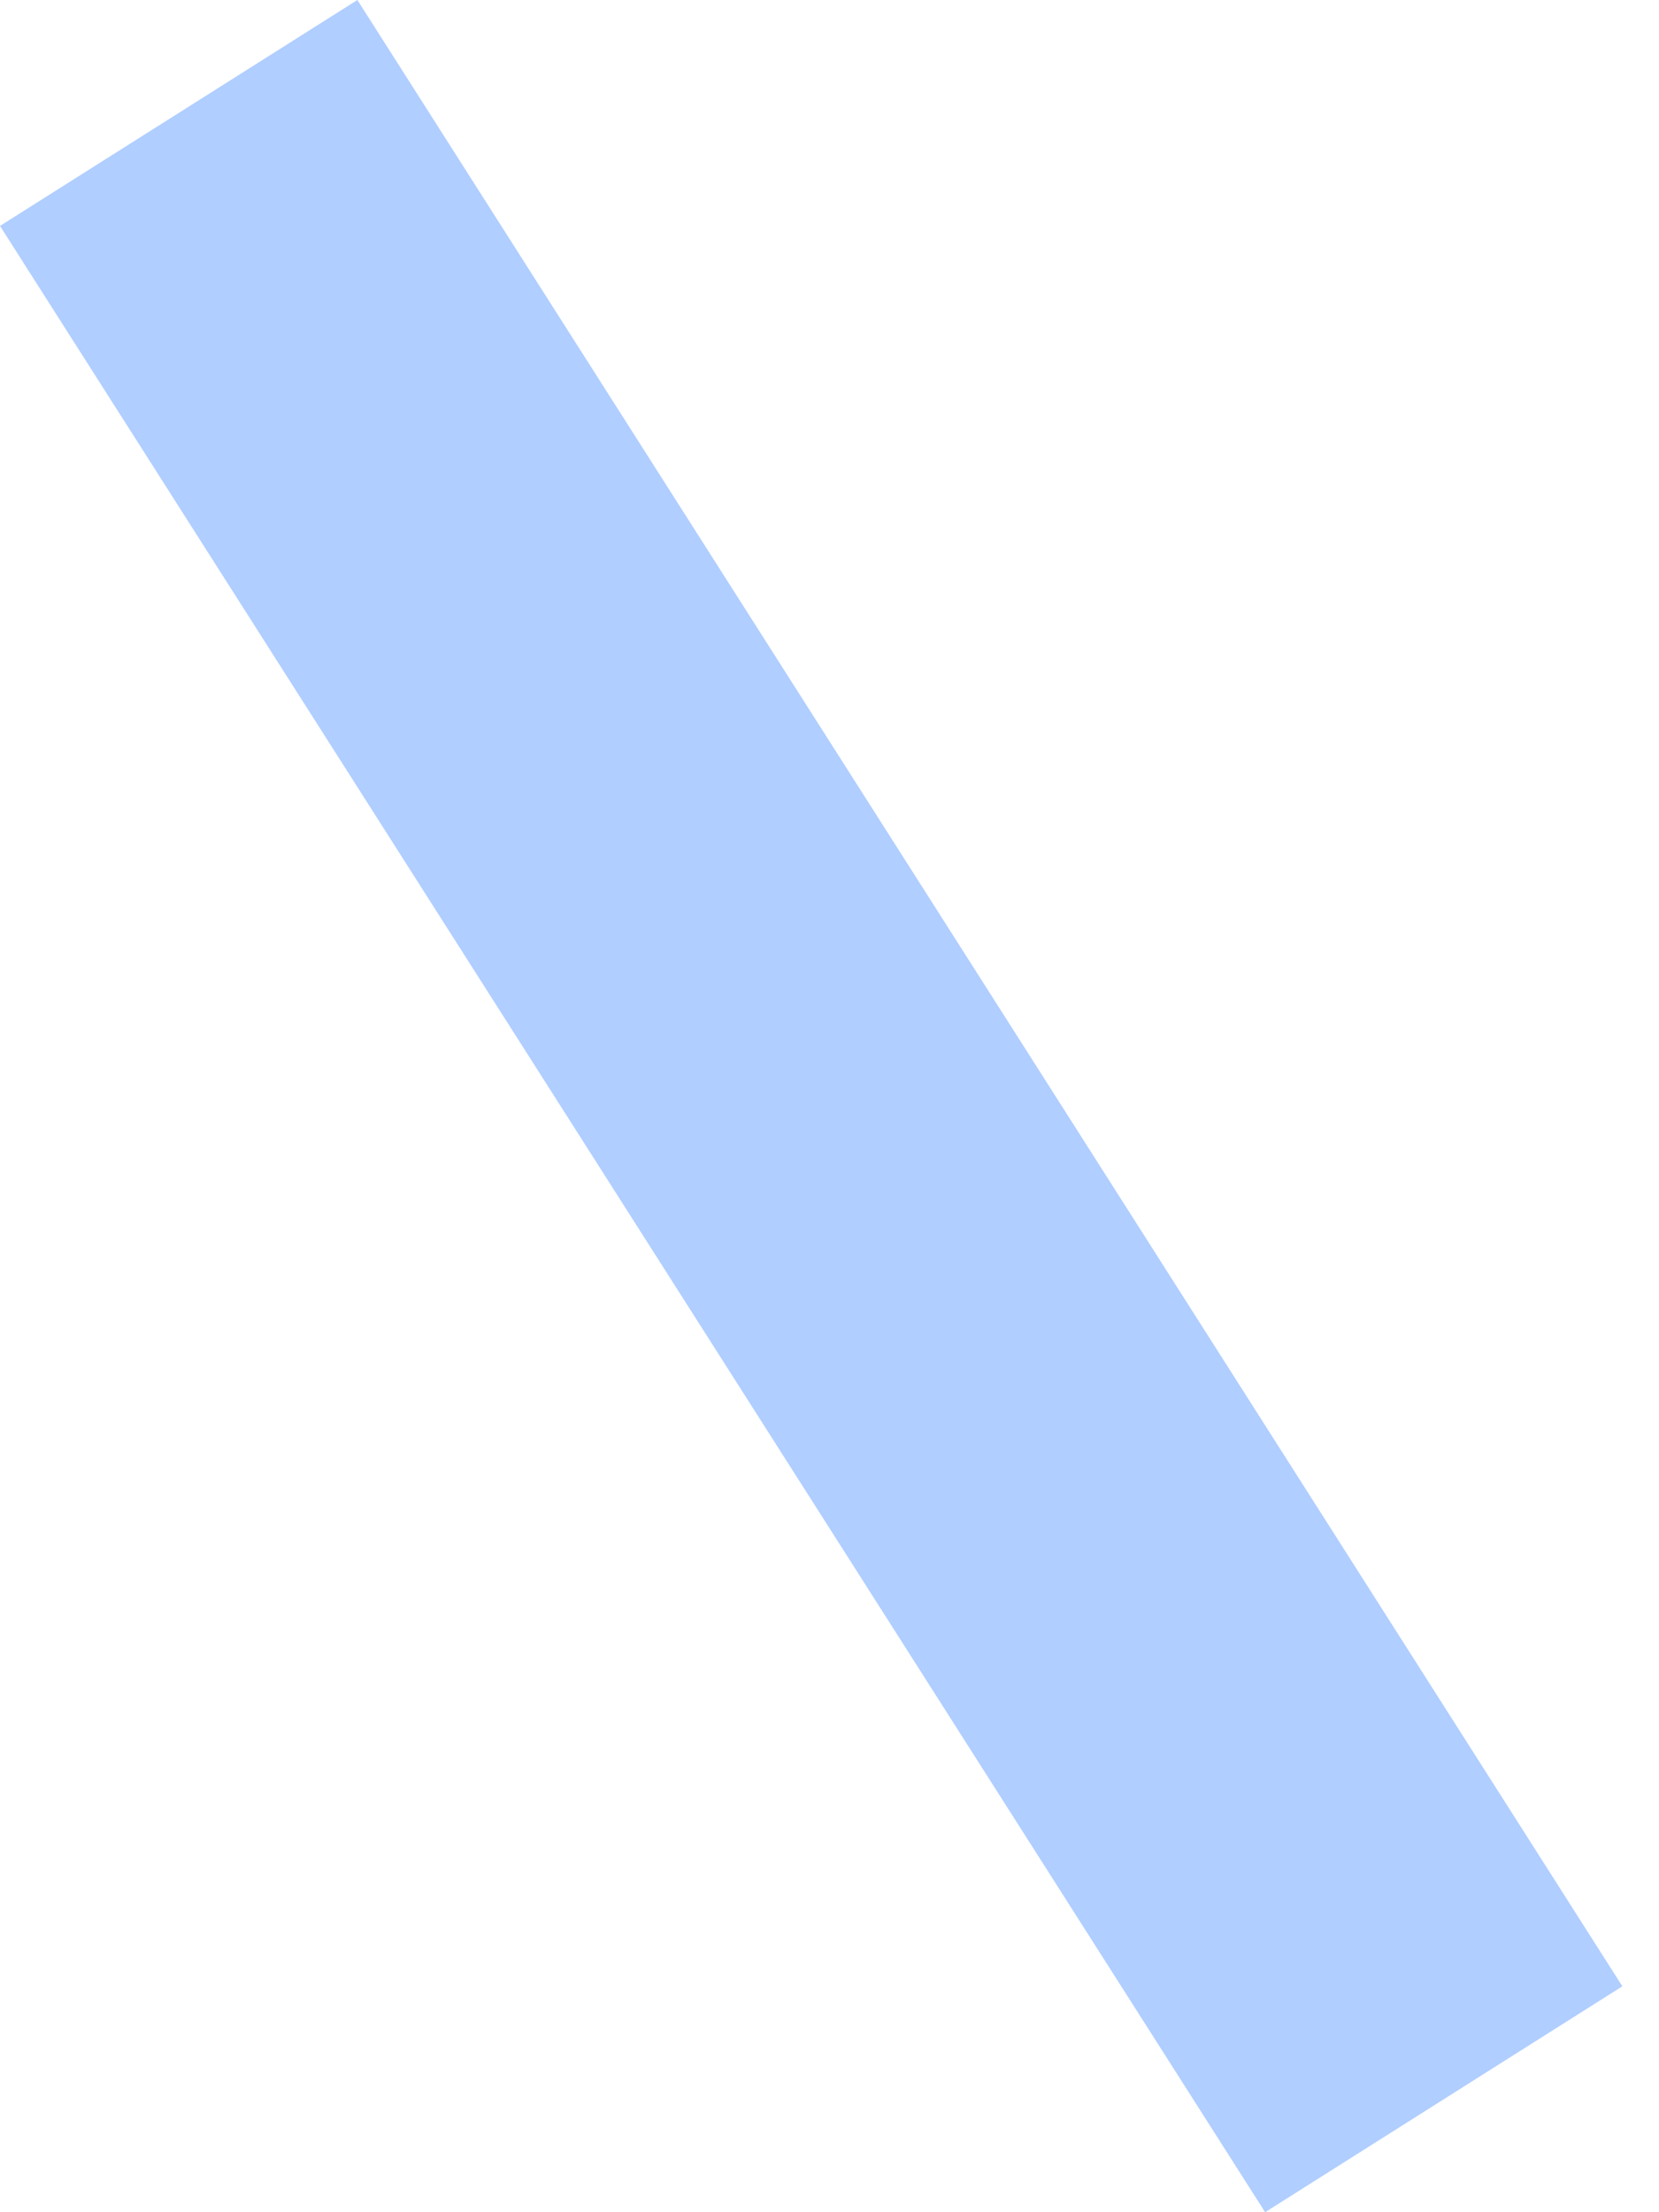 <svg width="12" height="16" viewBox="0 0 12 16" fill="none" xmlns="http://www.w3.org/2000/svg">
<path d="M9.151 16L11.735 14.366L2.585 6.45362e-06L6.95678e-06 1.634L9.151 16Z" fill="#B0CEFF"/>
</svg>
